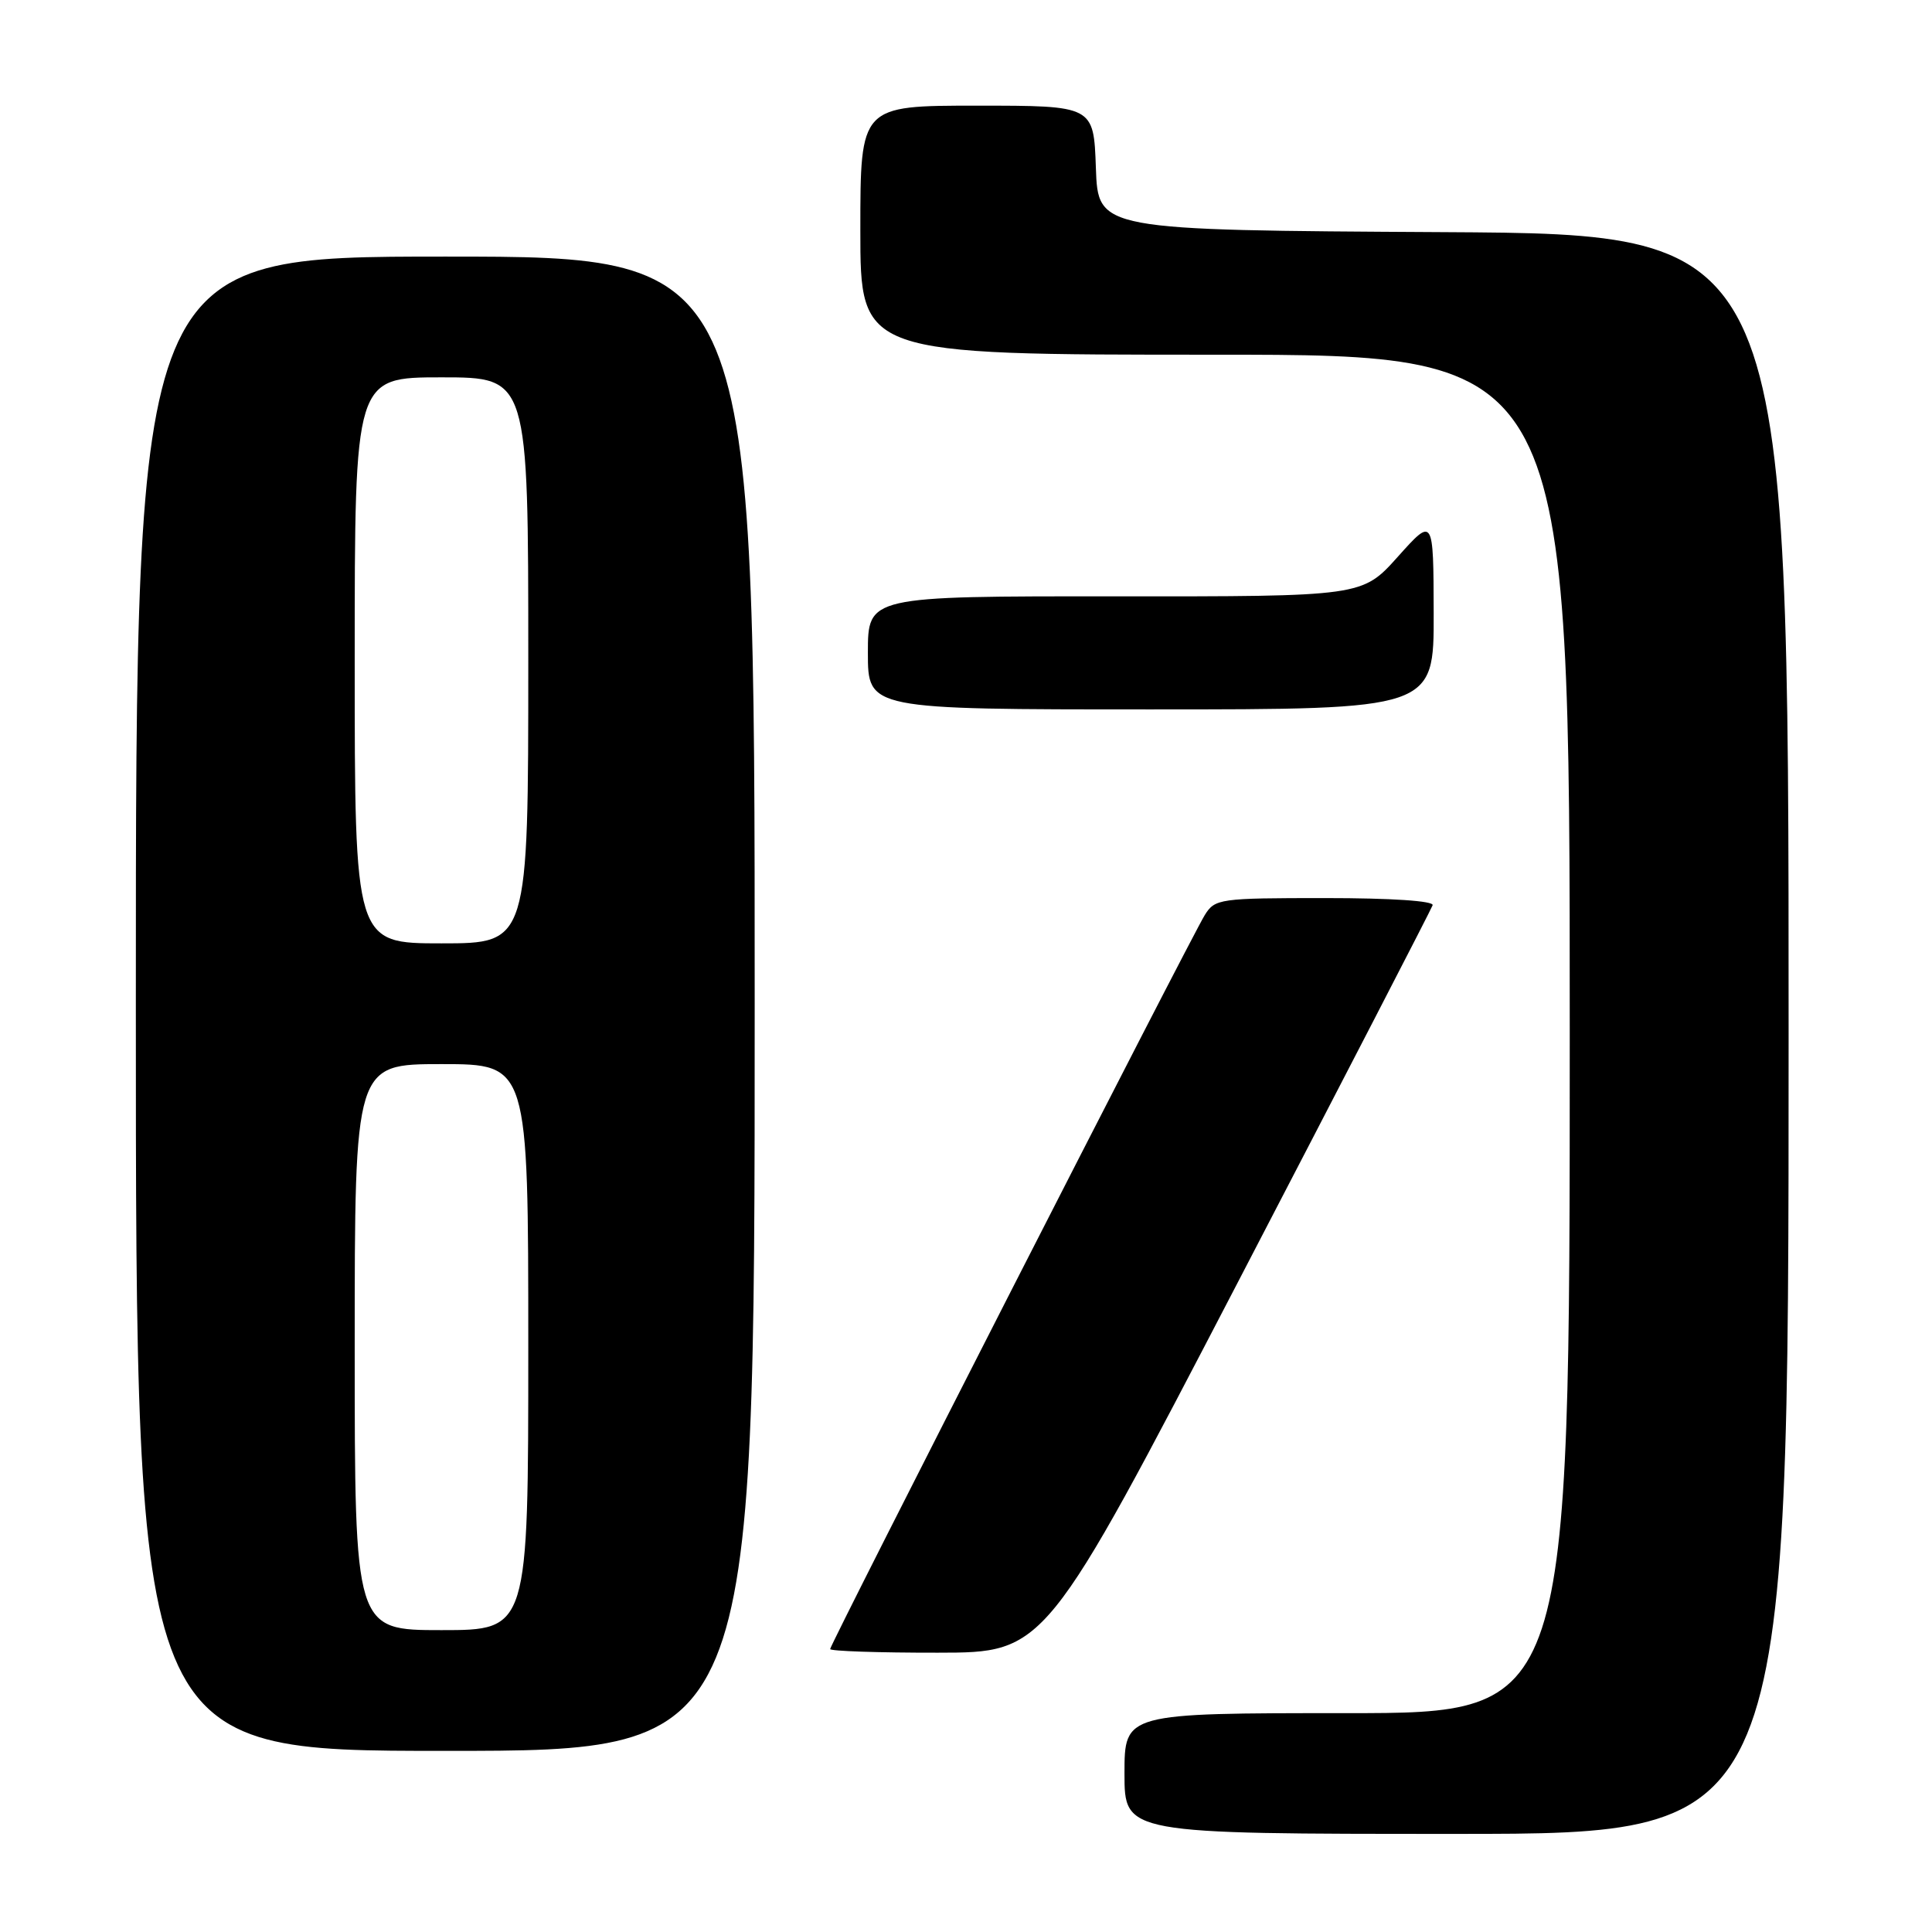<?xml version="1.0" encoding="UTF-8" standalone="no"?>
<!DOCTYPE svg PUBLIC "-//W3C//DTD SVG 1.1//EN" "http://www.w3.org/Graphics/SVG/1.1/DTD/svg11.dtd" >
<svg xmlns="http://www.w3.org/2000/svg" xmlns:xlink="http://www.w3.org/1999/xlink" version="1.1" viewBox="0 0 256 256">
 <g >
 <path fill="currentColor"
d=" M 237.00 137.01 C 237.00 31.02 237.00 31.02 191.25 30.76 C 145.50 30.50 145.50 30.50 145.21 22.25 C 144.92 14.00 144.92 14.00 129.46 14.00 C 114.00 14.00 114.00 14.00 114.00 30.50 C 114.00 47.00 114.00 47.00 161.00 47.00 C 208.00 47.00 208.00 47.00 208.00 137.00 C 208.00 227.00 208.00 227.00 178.50 227.00 C 149.00 227.00 149.00 227.00 149.00 235.00 C 149.00 243.00 149.00 243.00 193.00 243.00 C 237.00 243.00 237.00 243.00 237.00 137.01 Z  M 100.00 133.00 C 100.00 34.00 100.00 34.00 59.00 34.00 C 18.00 34.00 18.00 34.00 18.00 133.00 C 18.00 232.00 18.00 232.00 59.00 232.00 C 100.00 232.00 100.00 232.00 100.00 133.00 Z  M 164.00 169.95 C 178.03 142.97 189.65 120.48 189.83 119.95 C 190.03 119.38 184.41 119.00 175.61 119.00 C 161.59 119.00 160.99 119.08 159.64 121.25 C 157.83 124.14 110.00 217.86 110.00 218.51 C 110.00 218.78 116.41 219.00 124.25 218.99 C 138.50 218.98 138.50 218.98 164.00 169.95 Z  M 189.97 81.25 C 189.94 68.50 189.94 68.50 185.22 73.77 C 180.50 79.04 180.50 79.04 147.75 79.02 C 115.00 79.00 115.00 79.00 115.00 86.50 C 115.00 94.00 115.00 94.00 152.50 94.00 C 190.00 94.00 190.00 94.00 189.97 81.25 Z  M 47.00 178.50 C 47.00 141.00 47.00 141.00 58.50 141.00 C 70.00 141.00 70.00 141.00 70.00 178.50 C 70.00 216.00 70.00 216.00 58.50 216.00 C 47.00 216.00 47.00 216.00 47.00 178.50 Z  M 47.00 87.50 C 47.00 50.00 47.00 50.00 58.50 50.00 C 70.00 50.00 70.00 50.00 70.00 87.50 C 70.00 125.00 70.00 125.00 58.50 125.00 C 47.00 125.00 47.00 125.00 47.00 87.50 Z "/>
</g>
</svg>
